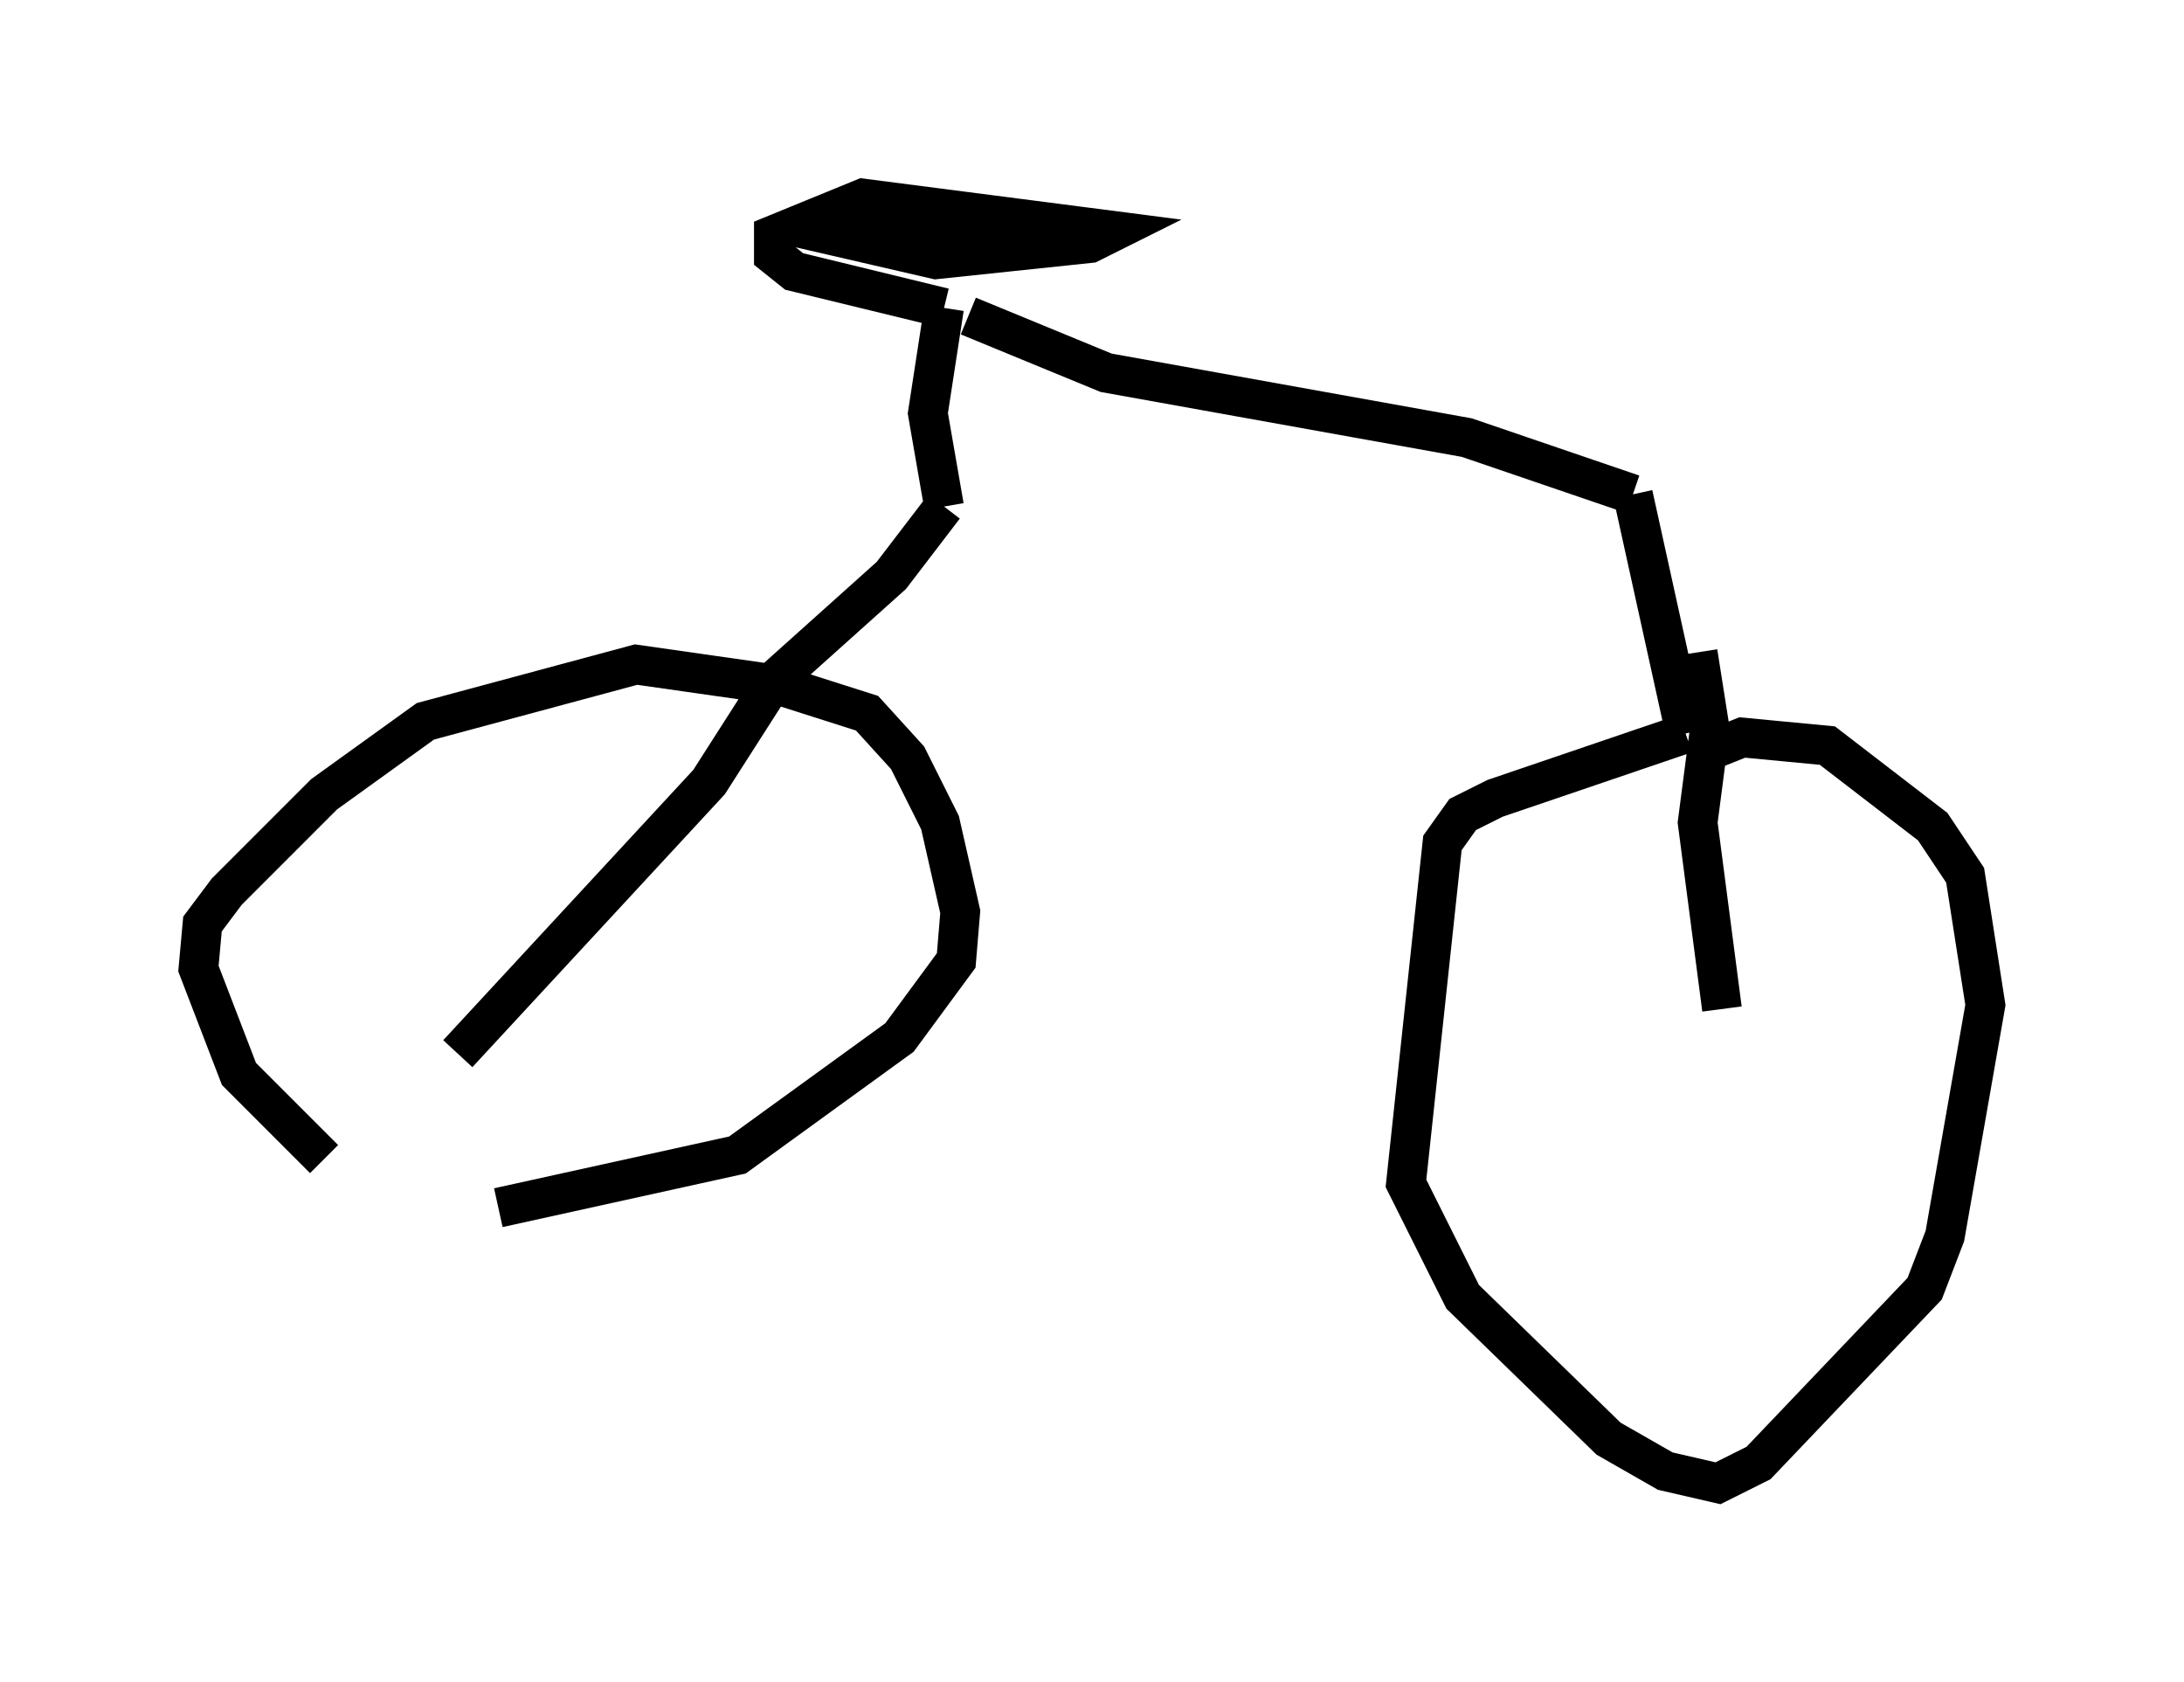 <?xml version="1.0" encoding="utf-8" ?>
<svg baseProfile="full" height="42.361" version="1.1" width="55.019" xmlns="http://www.w3.org/2000/svg" xmlns:ev="http://www.w3.org/2001/xml-events" xmlns:xlink="http://www.w3.org/1999/xlink"><defs /><rect fill="white" height="42.361" width="55.019" x="0" y="0" /><path d="M13.677, 33.175 m-5.513, -3.981 l-2.144, -2.144 -1.021, -2.654 l0.102, -1.123 0.613, -0.817 l2.45, -2.45 2.552, -1.838 l5.308, -1.429 3.573, 0.51 l2.246, 0.715 1.021, 1.123 l0.817, 1.633 0.51, 2.246 l-0.102, 1.225 -1.429, 1.94 l-4.083, 2.96 -6.023, 1.327 m-1.021, -3.879 l6.329, -6.84 1.633, -2.552 l2.96, -2.654 1.327, -1.735 m0.0, 0.0 l-0.408, -2.348 0.408, -2.654 m0.0, 0.0 l-3.777, -0.919 -0.51, -0.408 l0.0, -0.51 2.246, -0.919 l6.329, 0.817 -0.613, 0.306 l-3.879, 0.408 -2.654, -0.613 l0.51, -0.204 5.206, 0.204 m-2.246, 2.042 l3.471, 1.429 9.086, 1.633 l4.185, 1.429 m0.0, 0.0 l1.327, 6.023 m0.0, 0.0 l-4.798, 1.633 -0.817, 0.408 l-0.51, 0.715 -0.919, 8.575 l1.429, 2.858 3.675, 3.573 l1.429, 0.817 1.327, 0.306 l1.021, -0.51 4.185, -4.39 l0.51, -1.327 1.021, -5.819 l-0.51, -3.267 -0.817, -1.225 l-2.654, -2.042 -2.144, -0.204 l-1.021, 0.408 m0.51, 6.431 l-0.613, -4.696 0.306, -2.348 l-0.306, -1.94 " fill="none" stroke="black" stroke-width="1" /></svg>